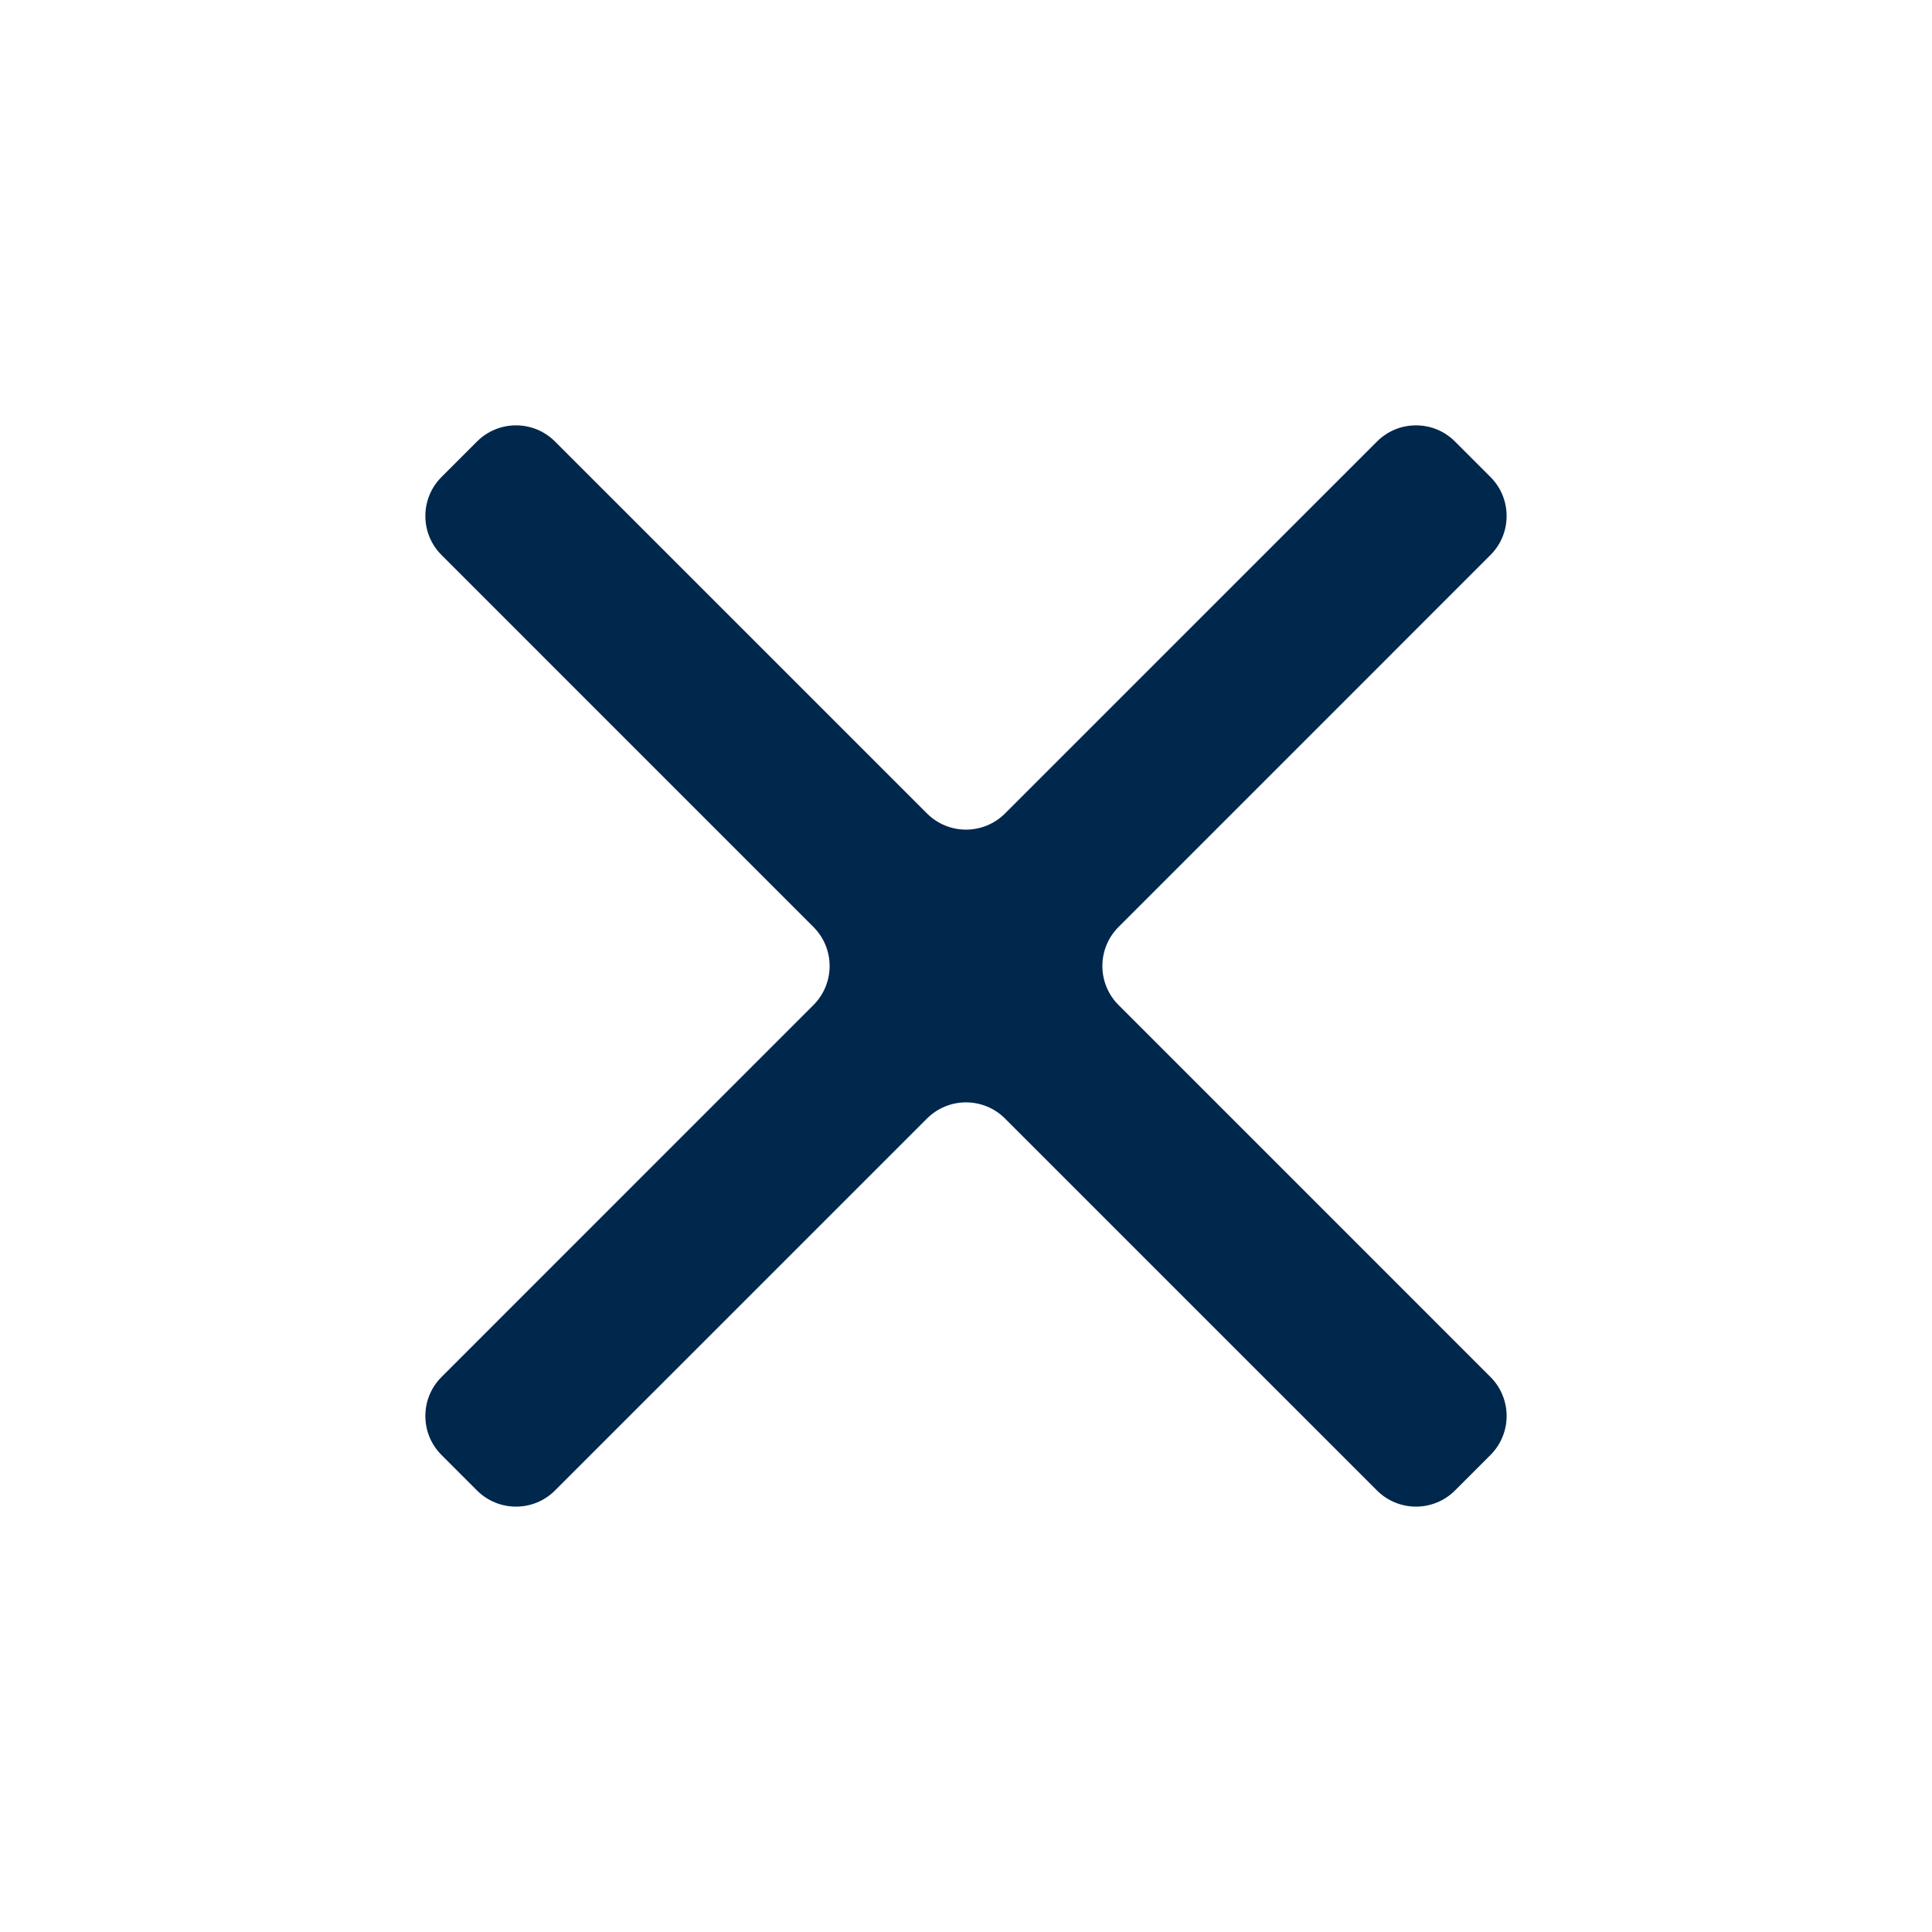<svg width="70" height="70" viewBox="0 0 70 70" fill="none" xmlns="http://www.w3.org/2000/svg">
<path d="M52.718 15.998C51.937 15.216 50.671 15.216 49.89 15.998L36.414 29.473C35.633 30.254 34.367 30.254 33.586 29.473L20.11 15.998C19.329 15.216 18.063 15.216 17.282 15.998L15.998 17.282C15.216 18.063 15.216 19.329 15.998 20.11L29.473 33.586C30.254 34.367 30.254 35.633 29.473 36.414L15.998 49.89C15.216 50.671 15.216 51.937 15.998 52.718L17.282 54.002C18.063 54.783 19.329 54.783 20.11 54.002L33.586 40.527C34.367 39.746 35.633 39.746 36.414 40.527L49.89 54.002C50.671 54.783 51.937 54.783 52.718 54.002L54.002 52.718C54.783 51.937 54.783 50.671 54.002 49.89L40.527 36.414C39.746 35.633 39.746 34.367 40.527 33.586L54.002 20.11C54.783 19.329 54.783 18.063 54.002 17.282L52.718 15.998Z" fill="#00274C"/>
</svg>
